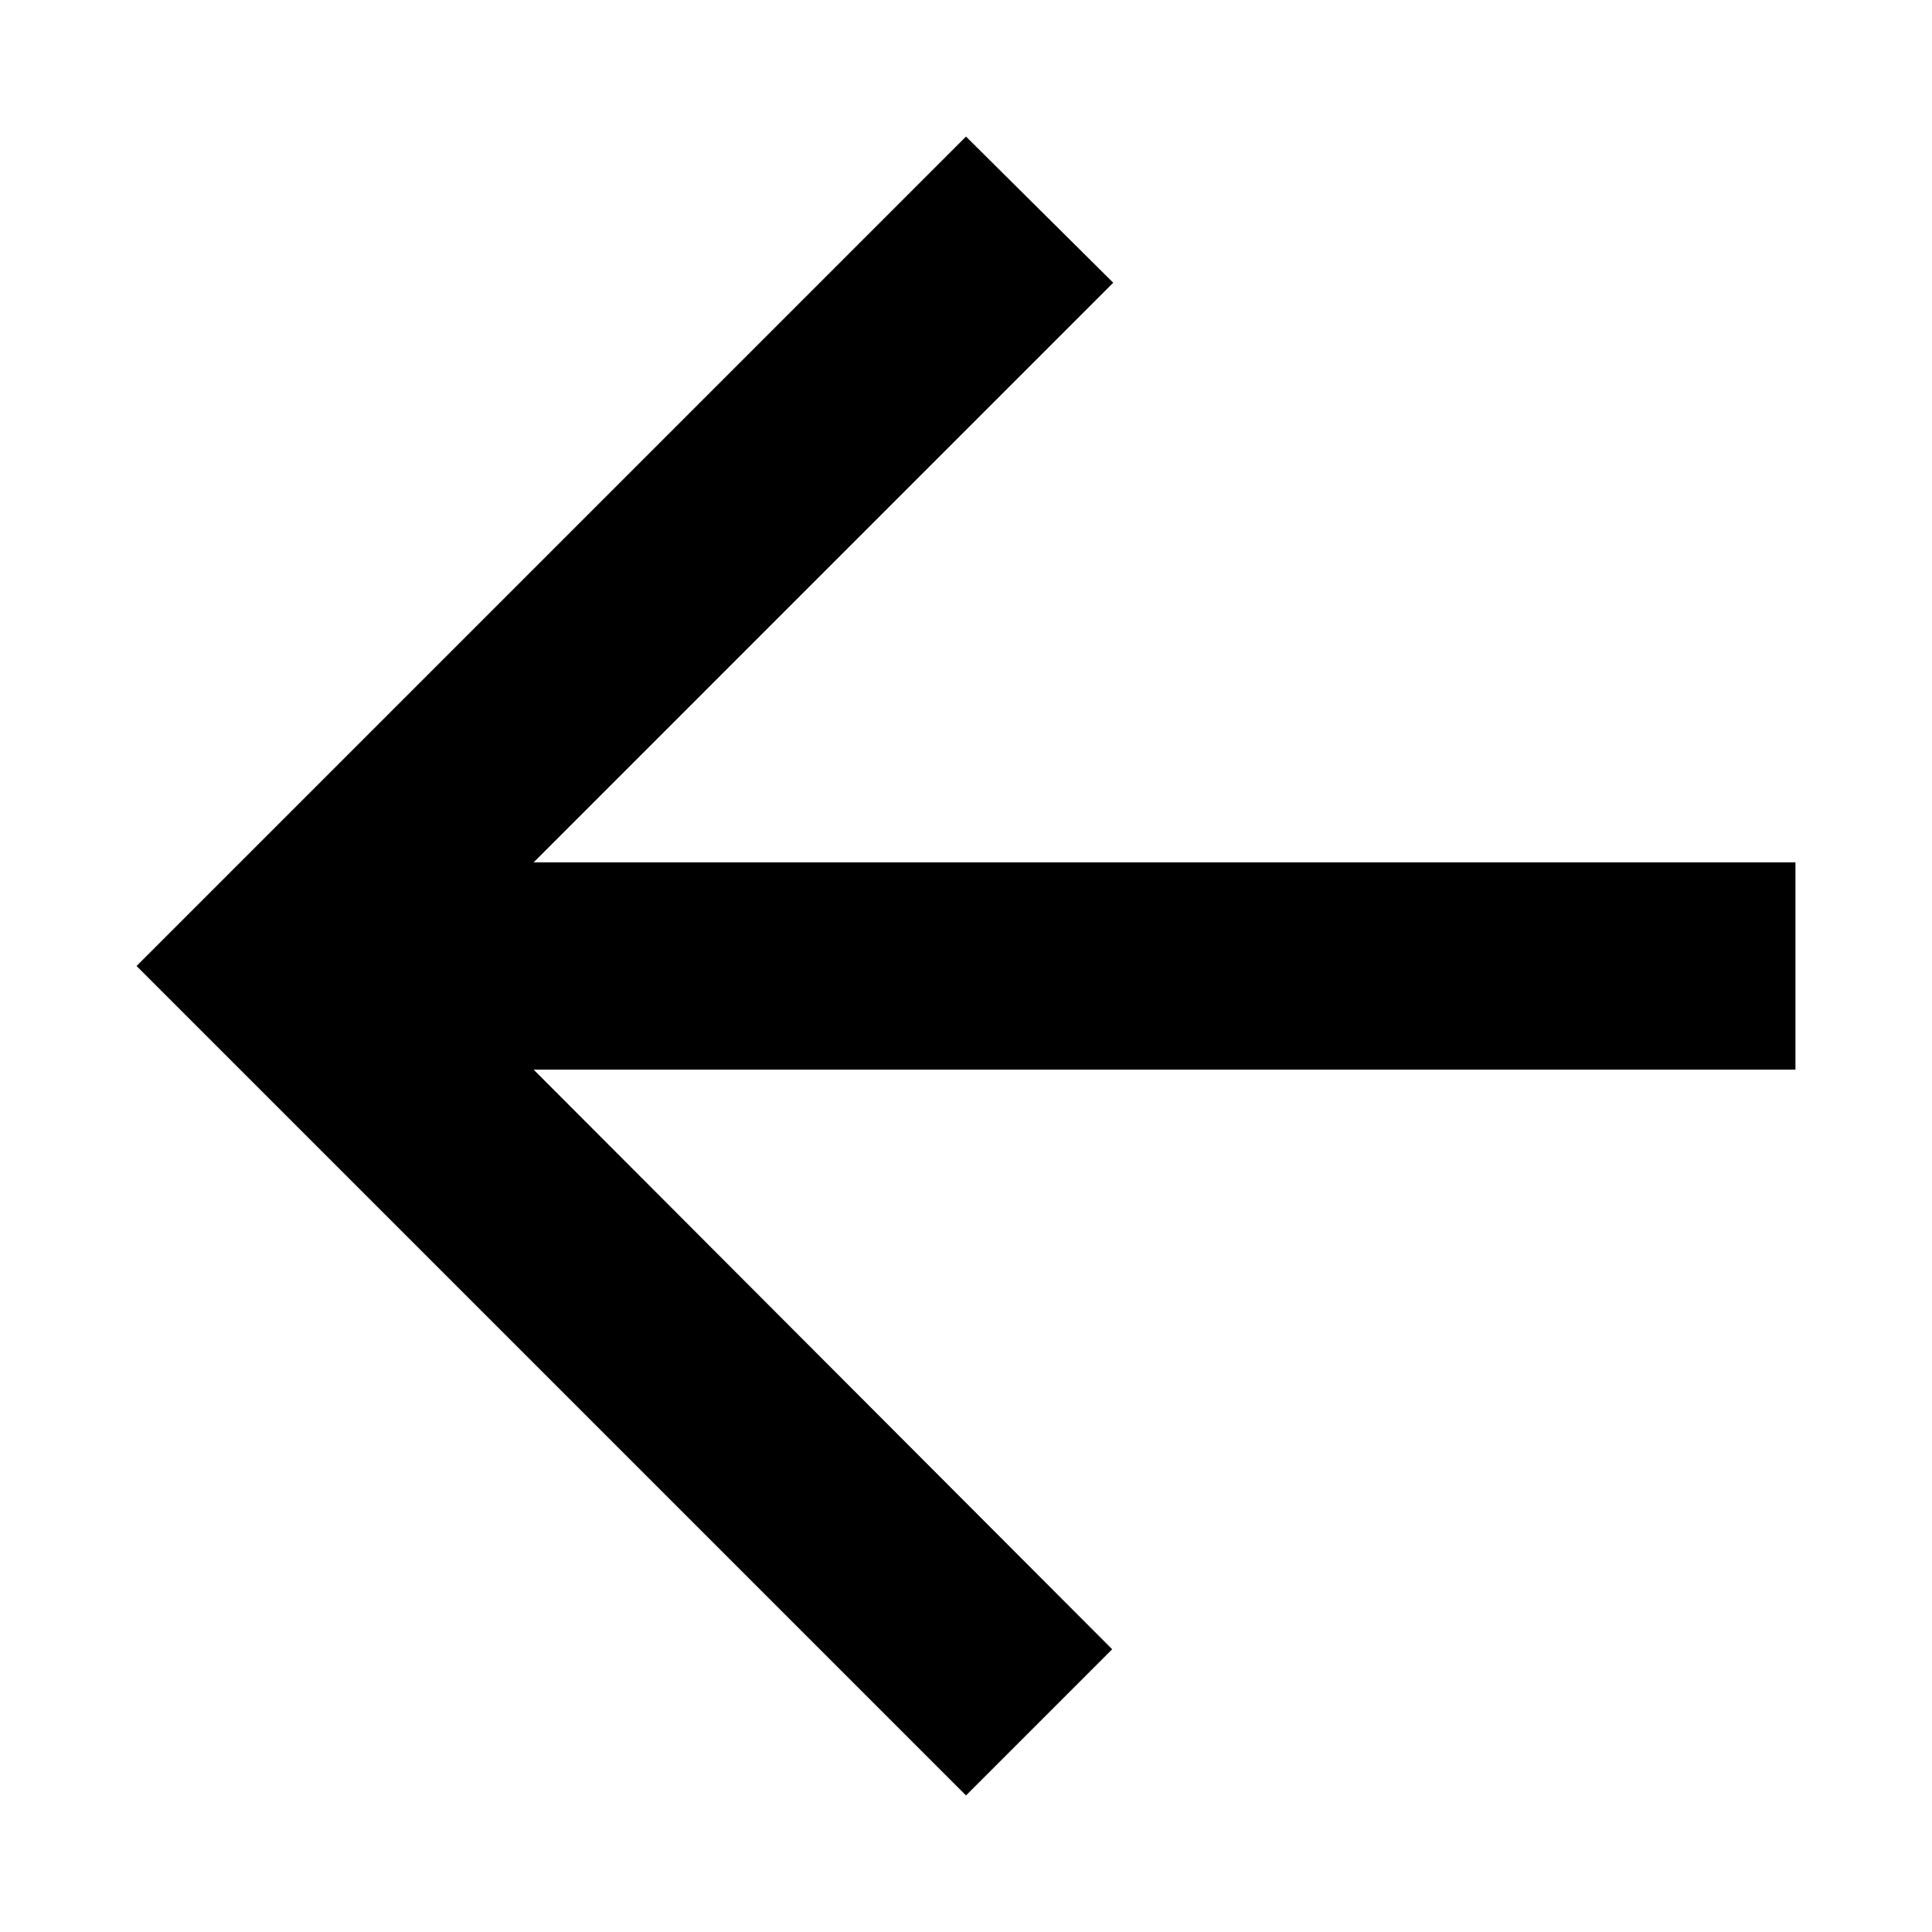 <svg xmlns="http://www.w3.org/2000/svg" width="44" height="44" viewBox="0 0 44 44">
  <polygon fill-rule="evenodd" points="40.89 19.639 12.154 19.639 25.353 6.439 22 3.11 3.11 22 22 40.89 25.329 37.561 12.154 24.361 40.89 24.361"/>
</svg>

